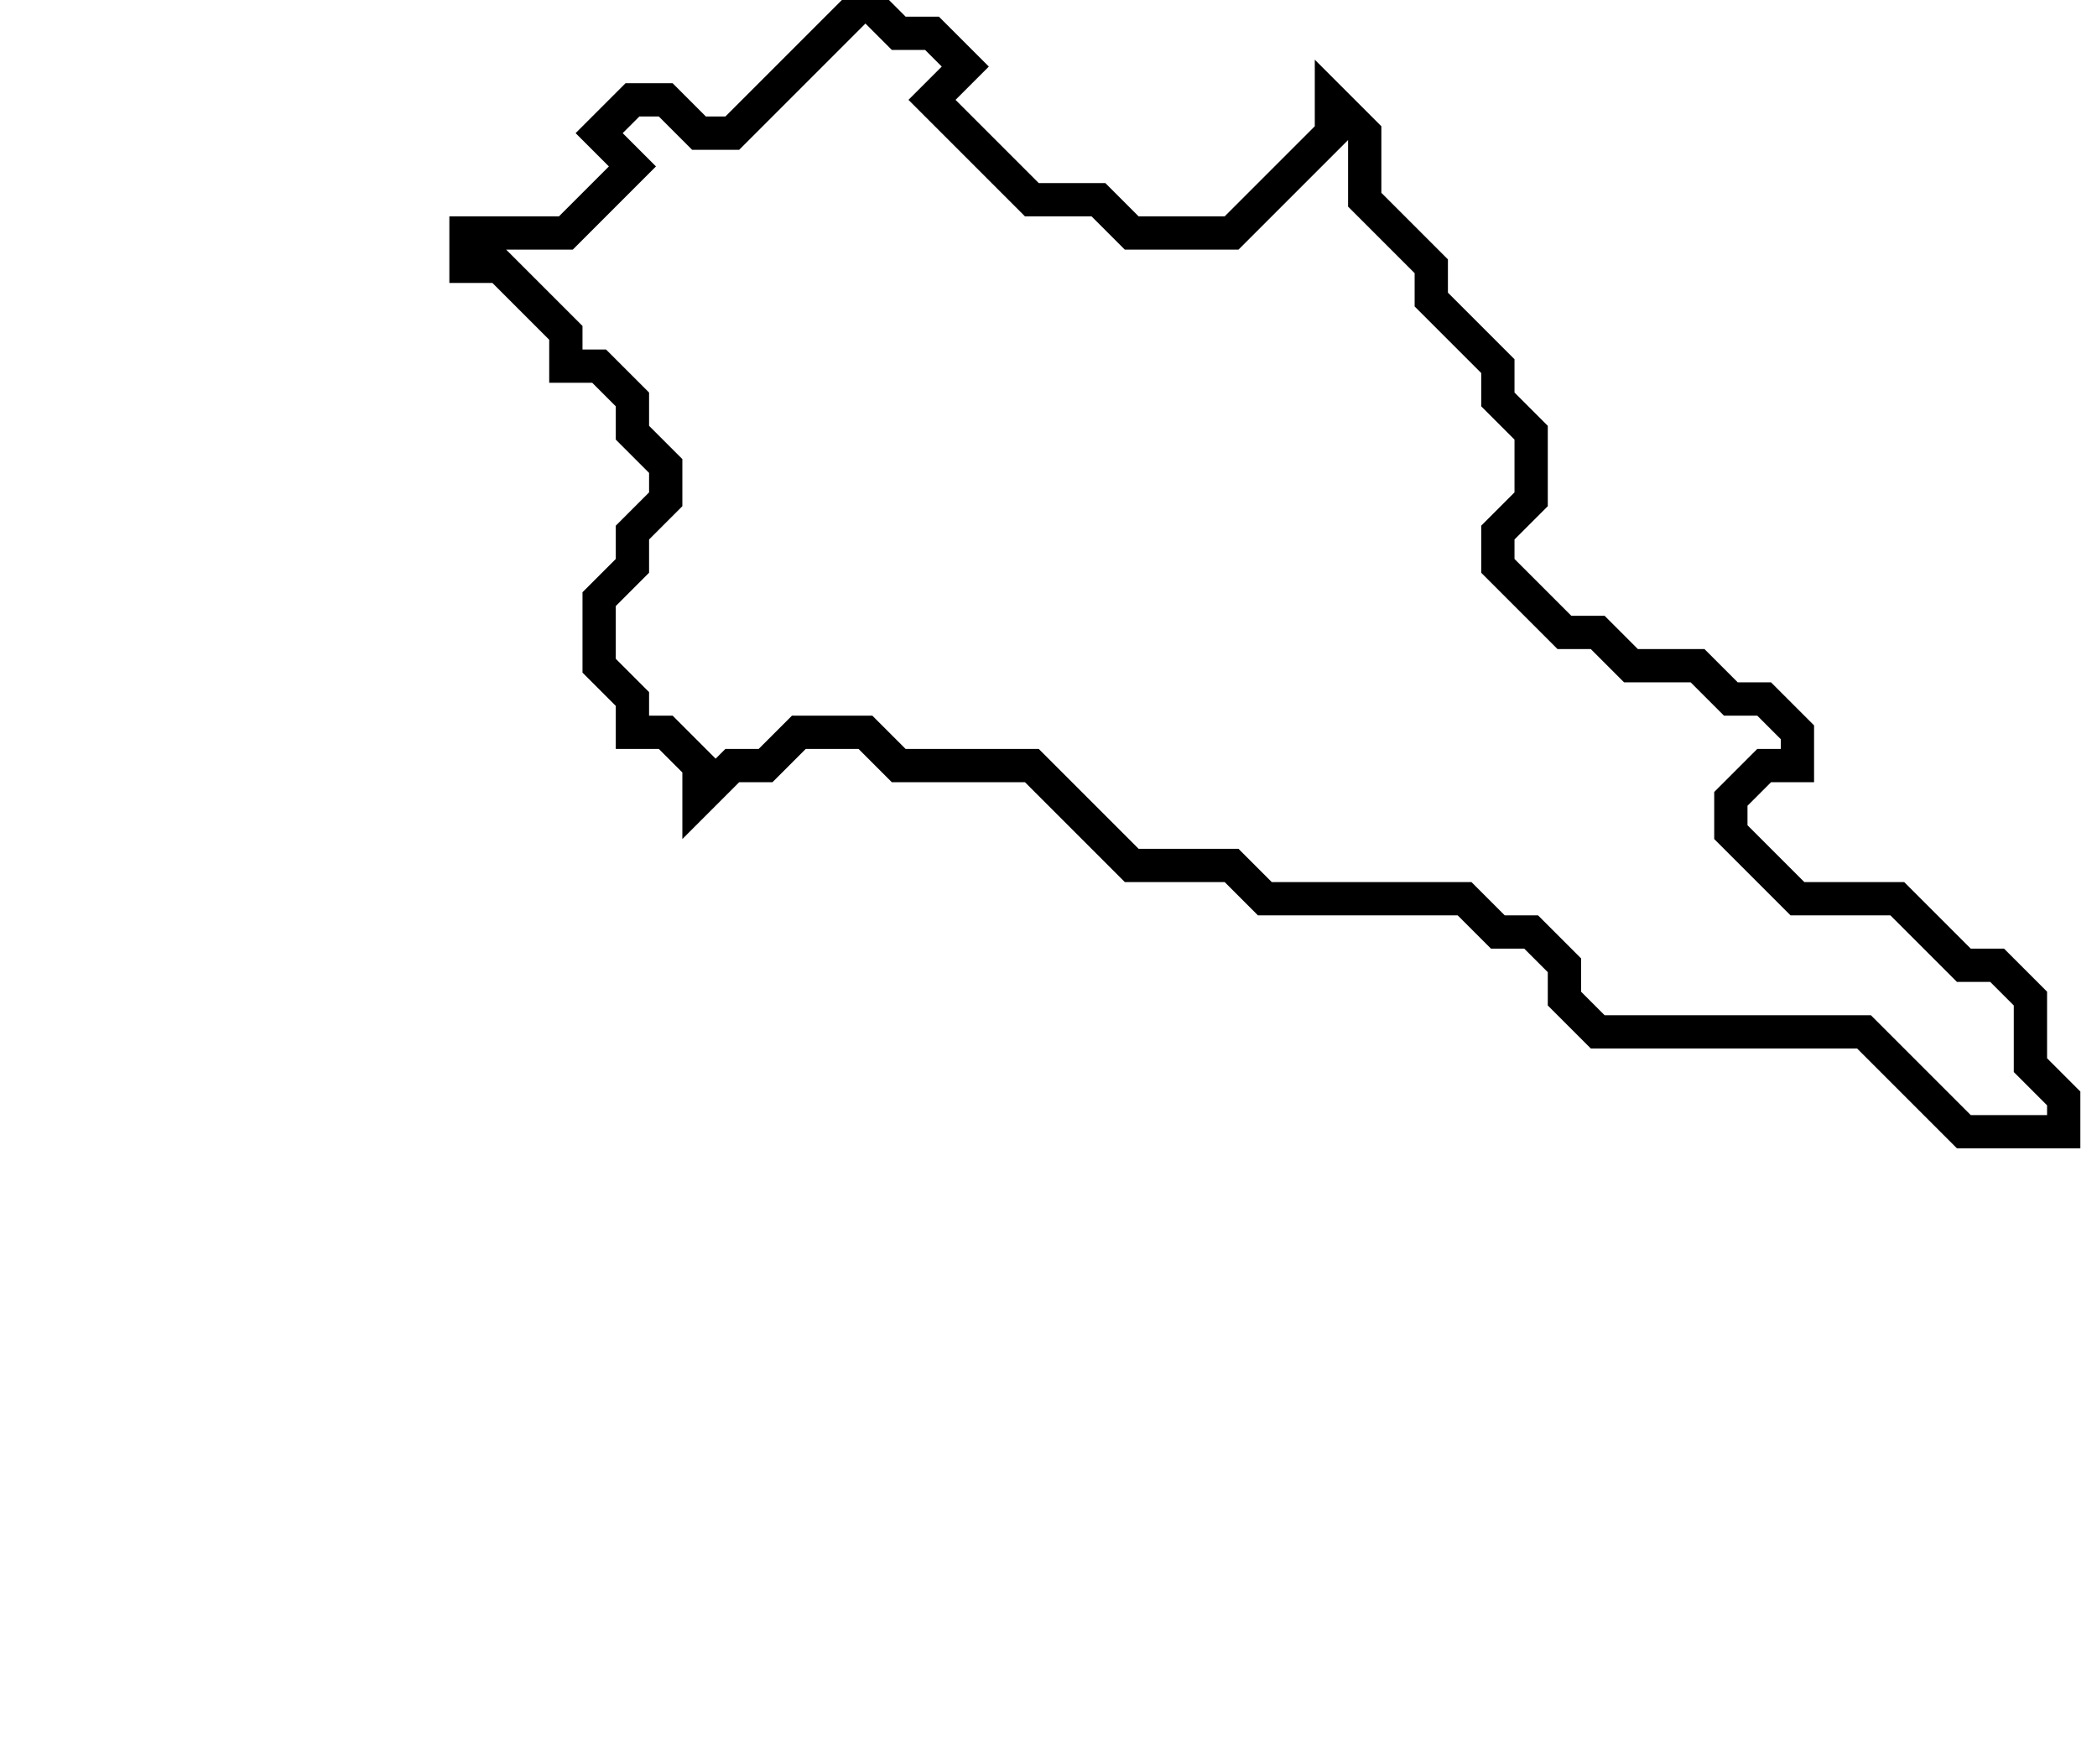 <svg xmlns="http://www.w3.org/2000/svg" width="63" height="53">
  <path d="M 26,0 L 22,4 L 21,4 L 20,3 L 19,3 L 18,4 L 19,5 L 17,7 L 14,7 L 14,8 L 15,8 L 17,10 L 17,11 L 18,11 L 19,12 L 19,13 L 20,14 L 20,15 L 19,16 L 19,17 L 18,18 L 18,20 L 19,21 L 19,22 L 20,22 L 21,23 L 21,24 L 22,23 L 23,23 L 24,22 L 26,22 L 27,23 L 31,23 L 34,26 L 37,26 L 38,27 L 44,27 L 45,28 L 46,28 L 47,29 L 47,30 L 48,31 L 56,31 L 59,34 L 62,34 L 62,33 L 61,32 L 61,30 L 60,29 L 59,29 L 57,27 L 54,27 L 52,25 L 52,24 L 53,23 L 54,23 L 54,22 L 53,21 L 52,21 L 51,20 L 49,20 L 48,19 L 47,19 L 45,17 L 45,16 L 46,15 L 46,13 L 45,12 L 45,11 L 43,9 L 43,8 L 41,6 L 41,4 L 40,3 L 40,4 L 37,7 L 34,7 L 33,6 L 31,6 L 28,3 L 29,2 L 28,1 L 27,1 Z" fill="none" stroke="black" stroke-width="1"/>
</svg>